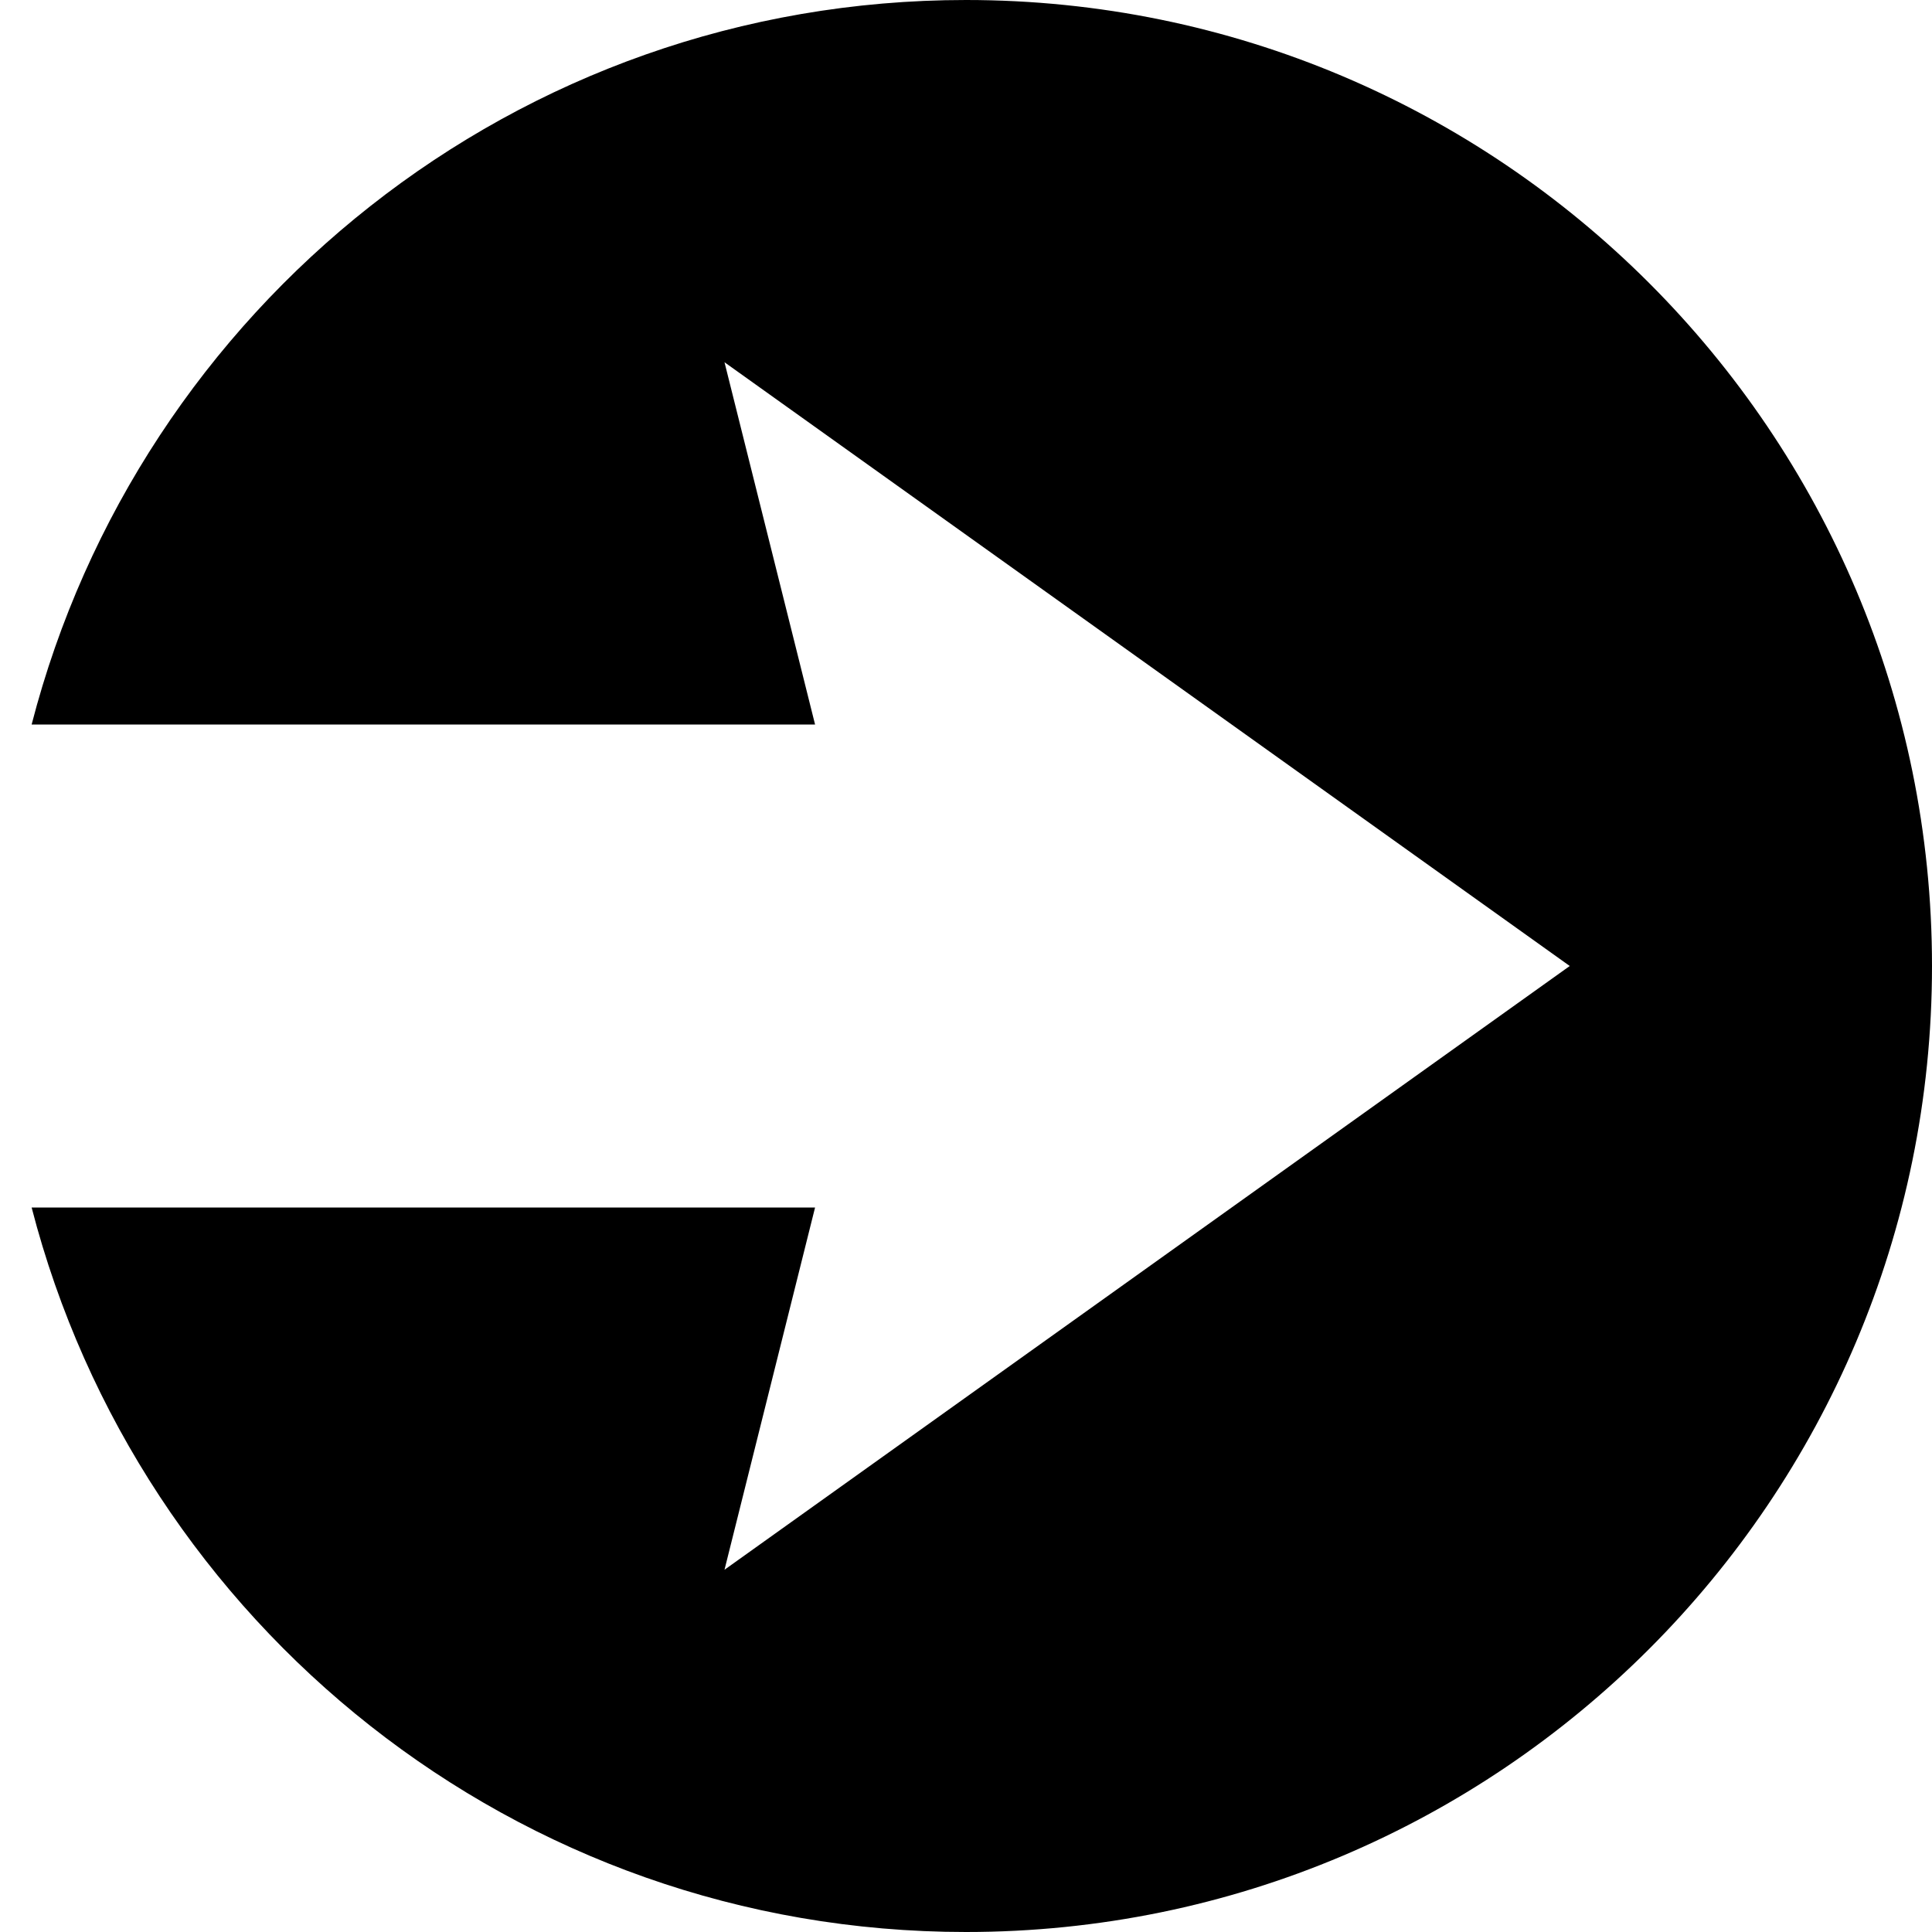 <svg xmlns="http://www.w3.org/2000/svg" xmlns:xlink="http://www.w3.org/1999/xlink" preserveAspectRatio="xMidYMid" width="16" height="16" viewBox="0 0 16 16">
  <path d="M8.000,16.000 C4.274,16.000 1.152,13.449 0.262,10.000 C0.262,10.000 6.750,10.000 6.750,10.000 C6.750,10.000 6.000,13.000 6.000,13.000 C6.000,13.000 13.000,8.000 13.000,8.000 C13.000,8.000 6.000,3.000 6.000,3.000 C6.000,3.000 6.750,6.000 6.750,6.000 C6.750,6.000 0.262,6.000 0.262,6.000 C1.152,2.551 4.274,-0.000 8.000,-0.000 C12.418,-0.000 16.000,3.582 16.000,8.000 C16.000,12.418 12.418,16.000 8.000,16.000 Z" fill-rule="evenodd"/>
</svg>
